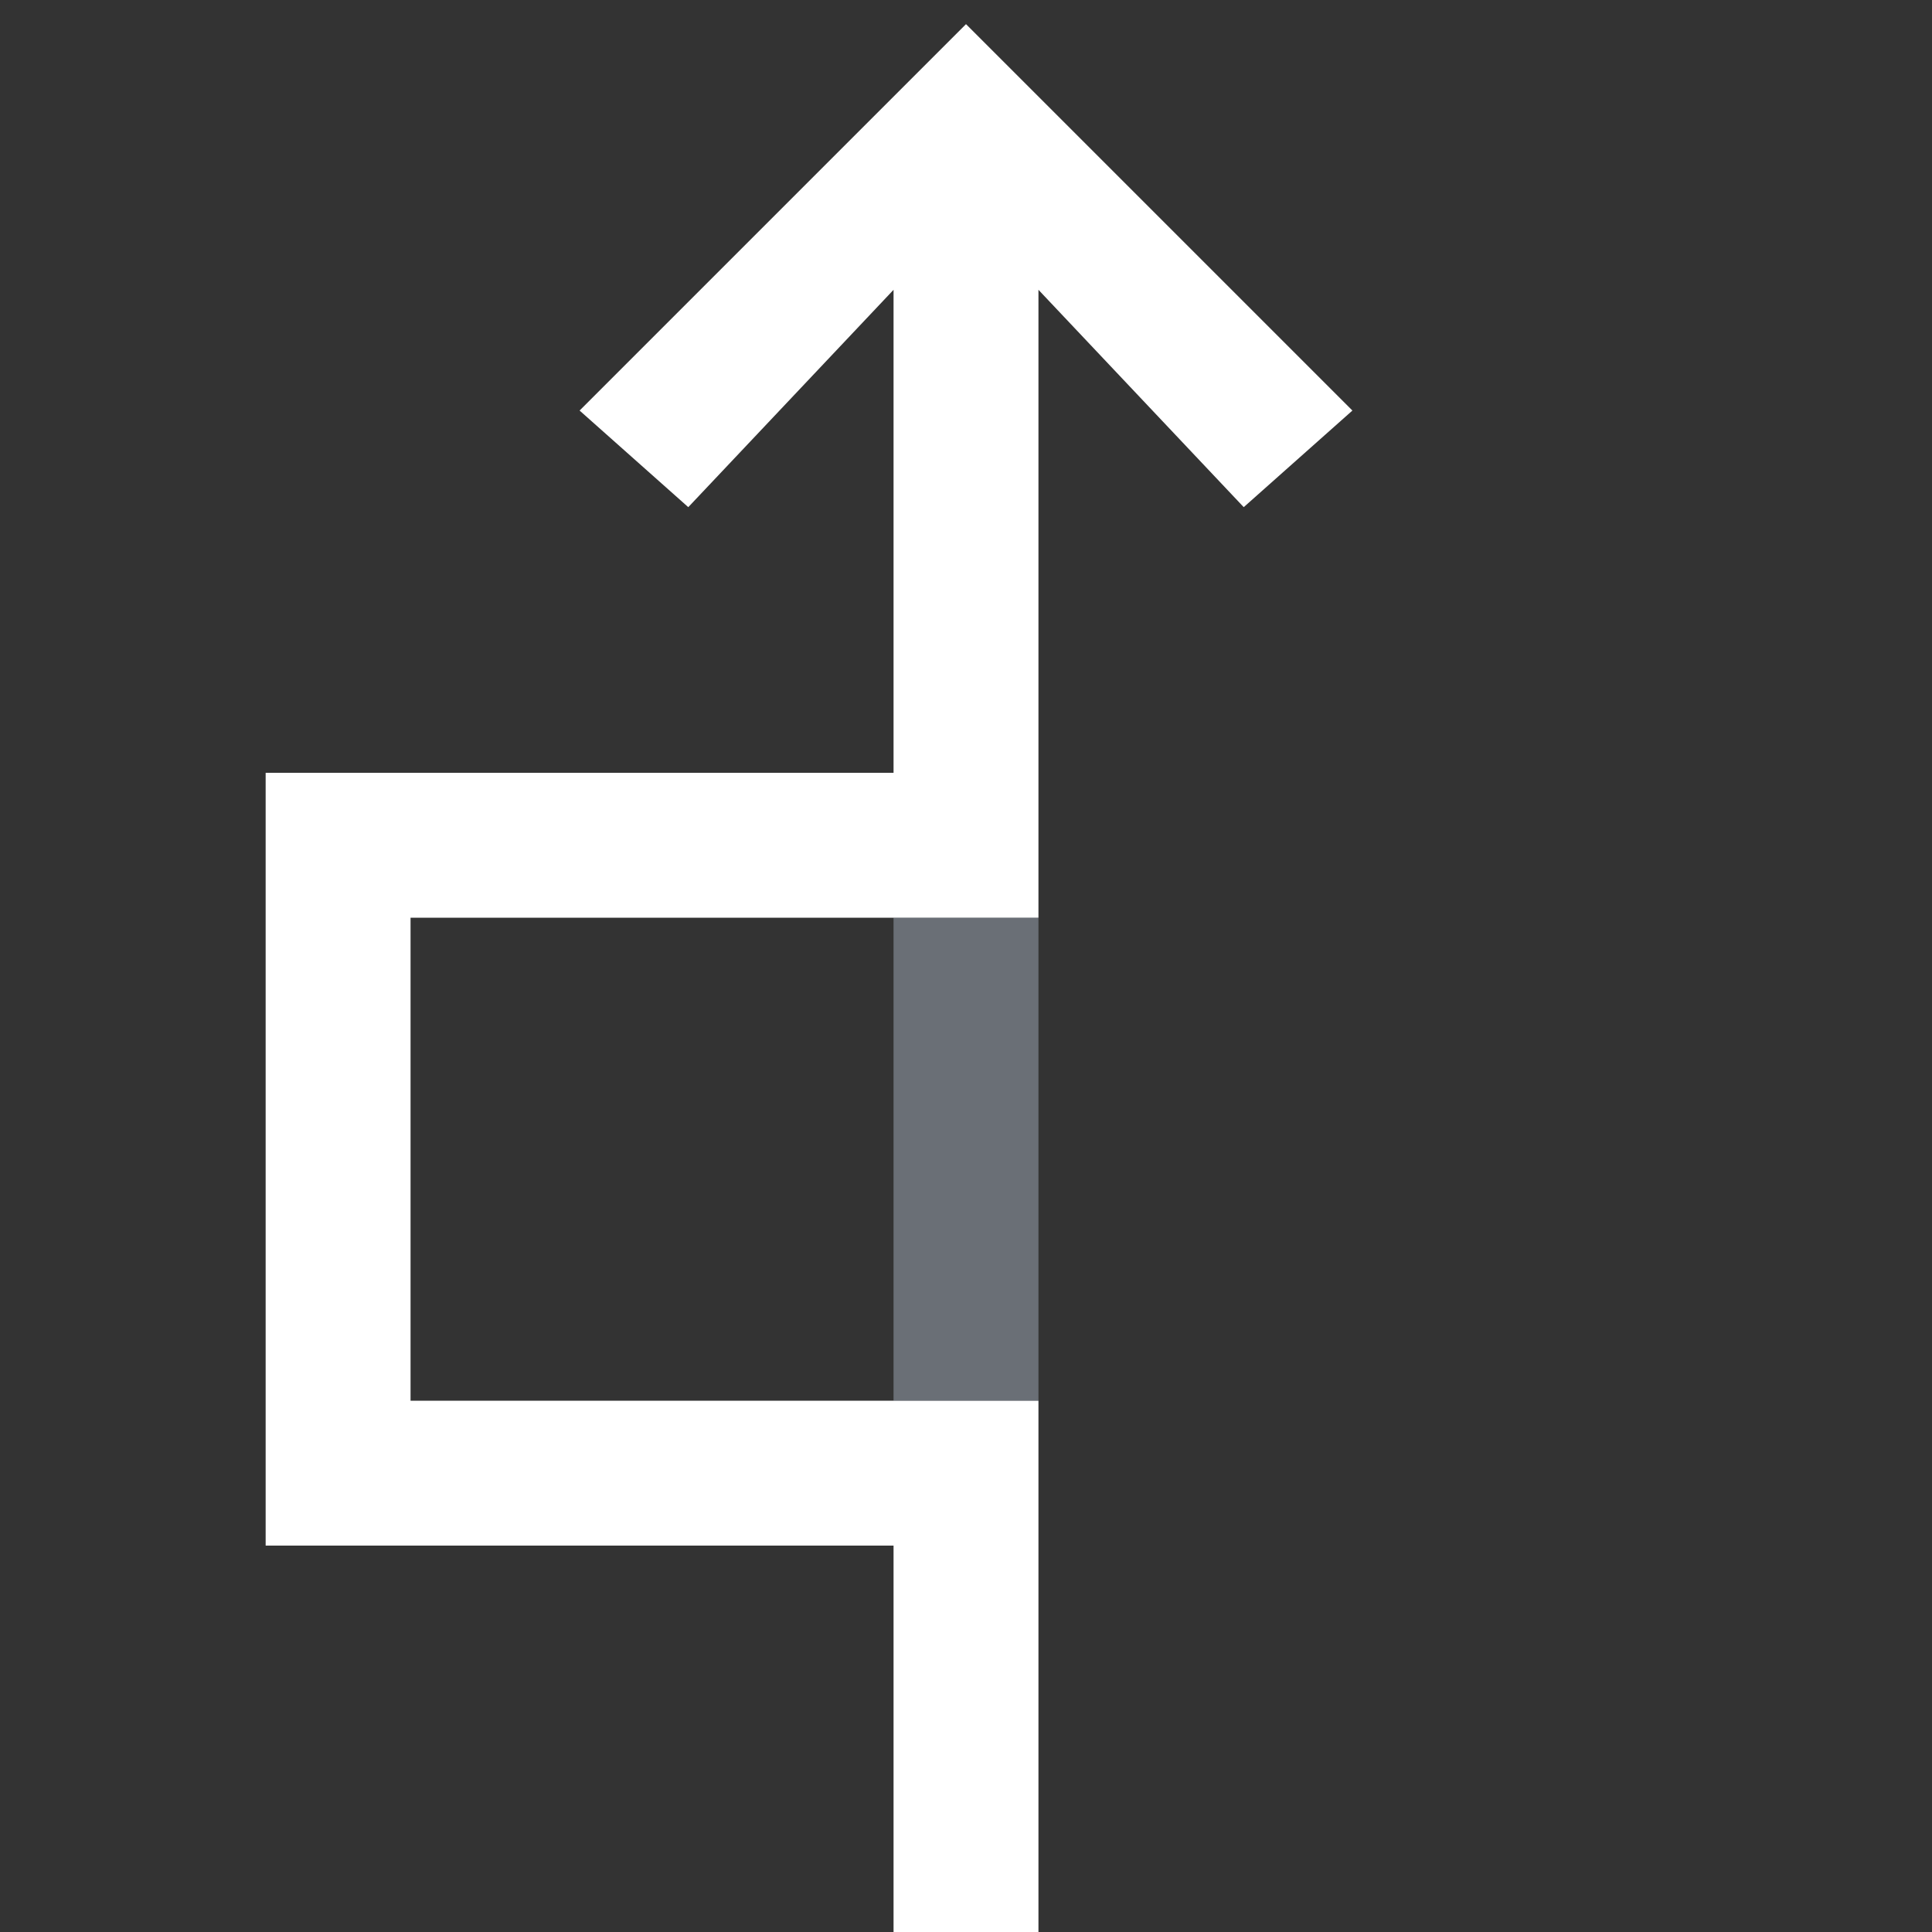<svg xmlns="http://www.w3.org/2000/svg" width="80" height="80" viewBox="0 0 80 80"><rect x="0" y="0" width="80" height="80" fill="#333333" stroke="none"/><polygon points="40 1 24 17 28.5 21 37 12 37 31.95 37 31.95 37 32 11 32 11 64 37 64 37 80 43 80 43 58 17 58 17 38 43 38 43 12 51.5 21 56 17 40 1" style="fill:#fff"/><rect x="37" y="38" width="6" height="20" style="fill:#d1def4;opacity:0.35"/><rect width="80" height="80" style="fill:none"/></svg>